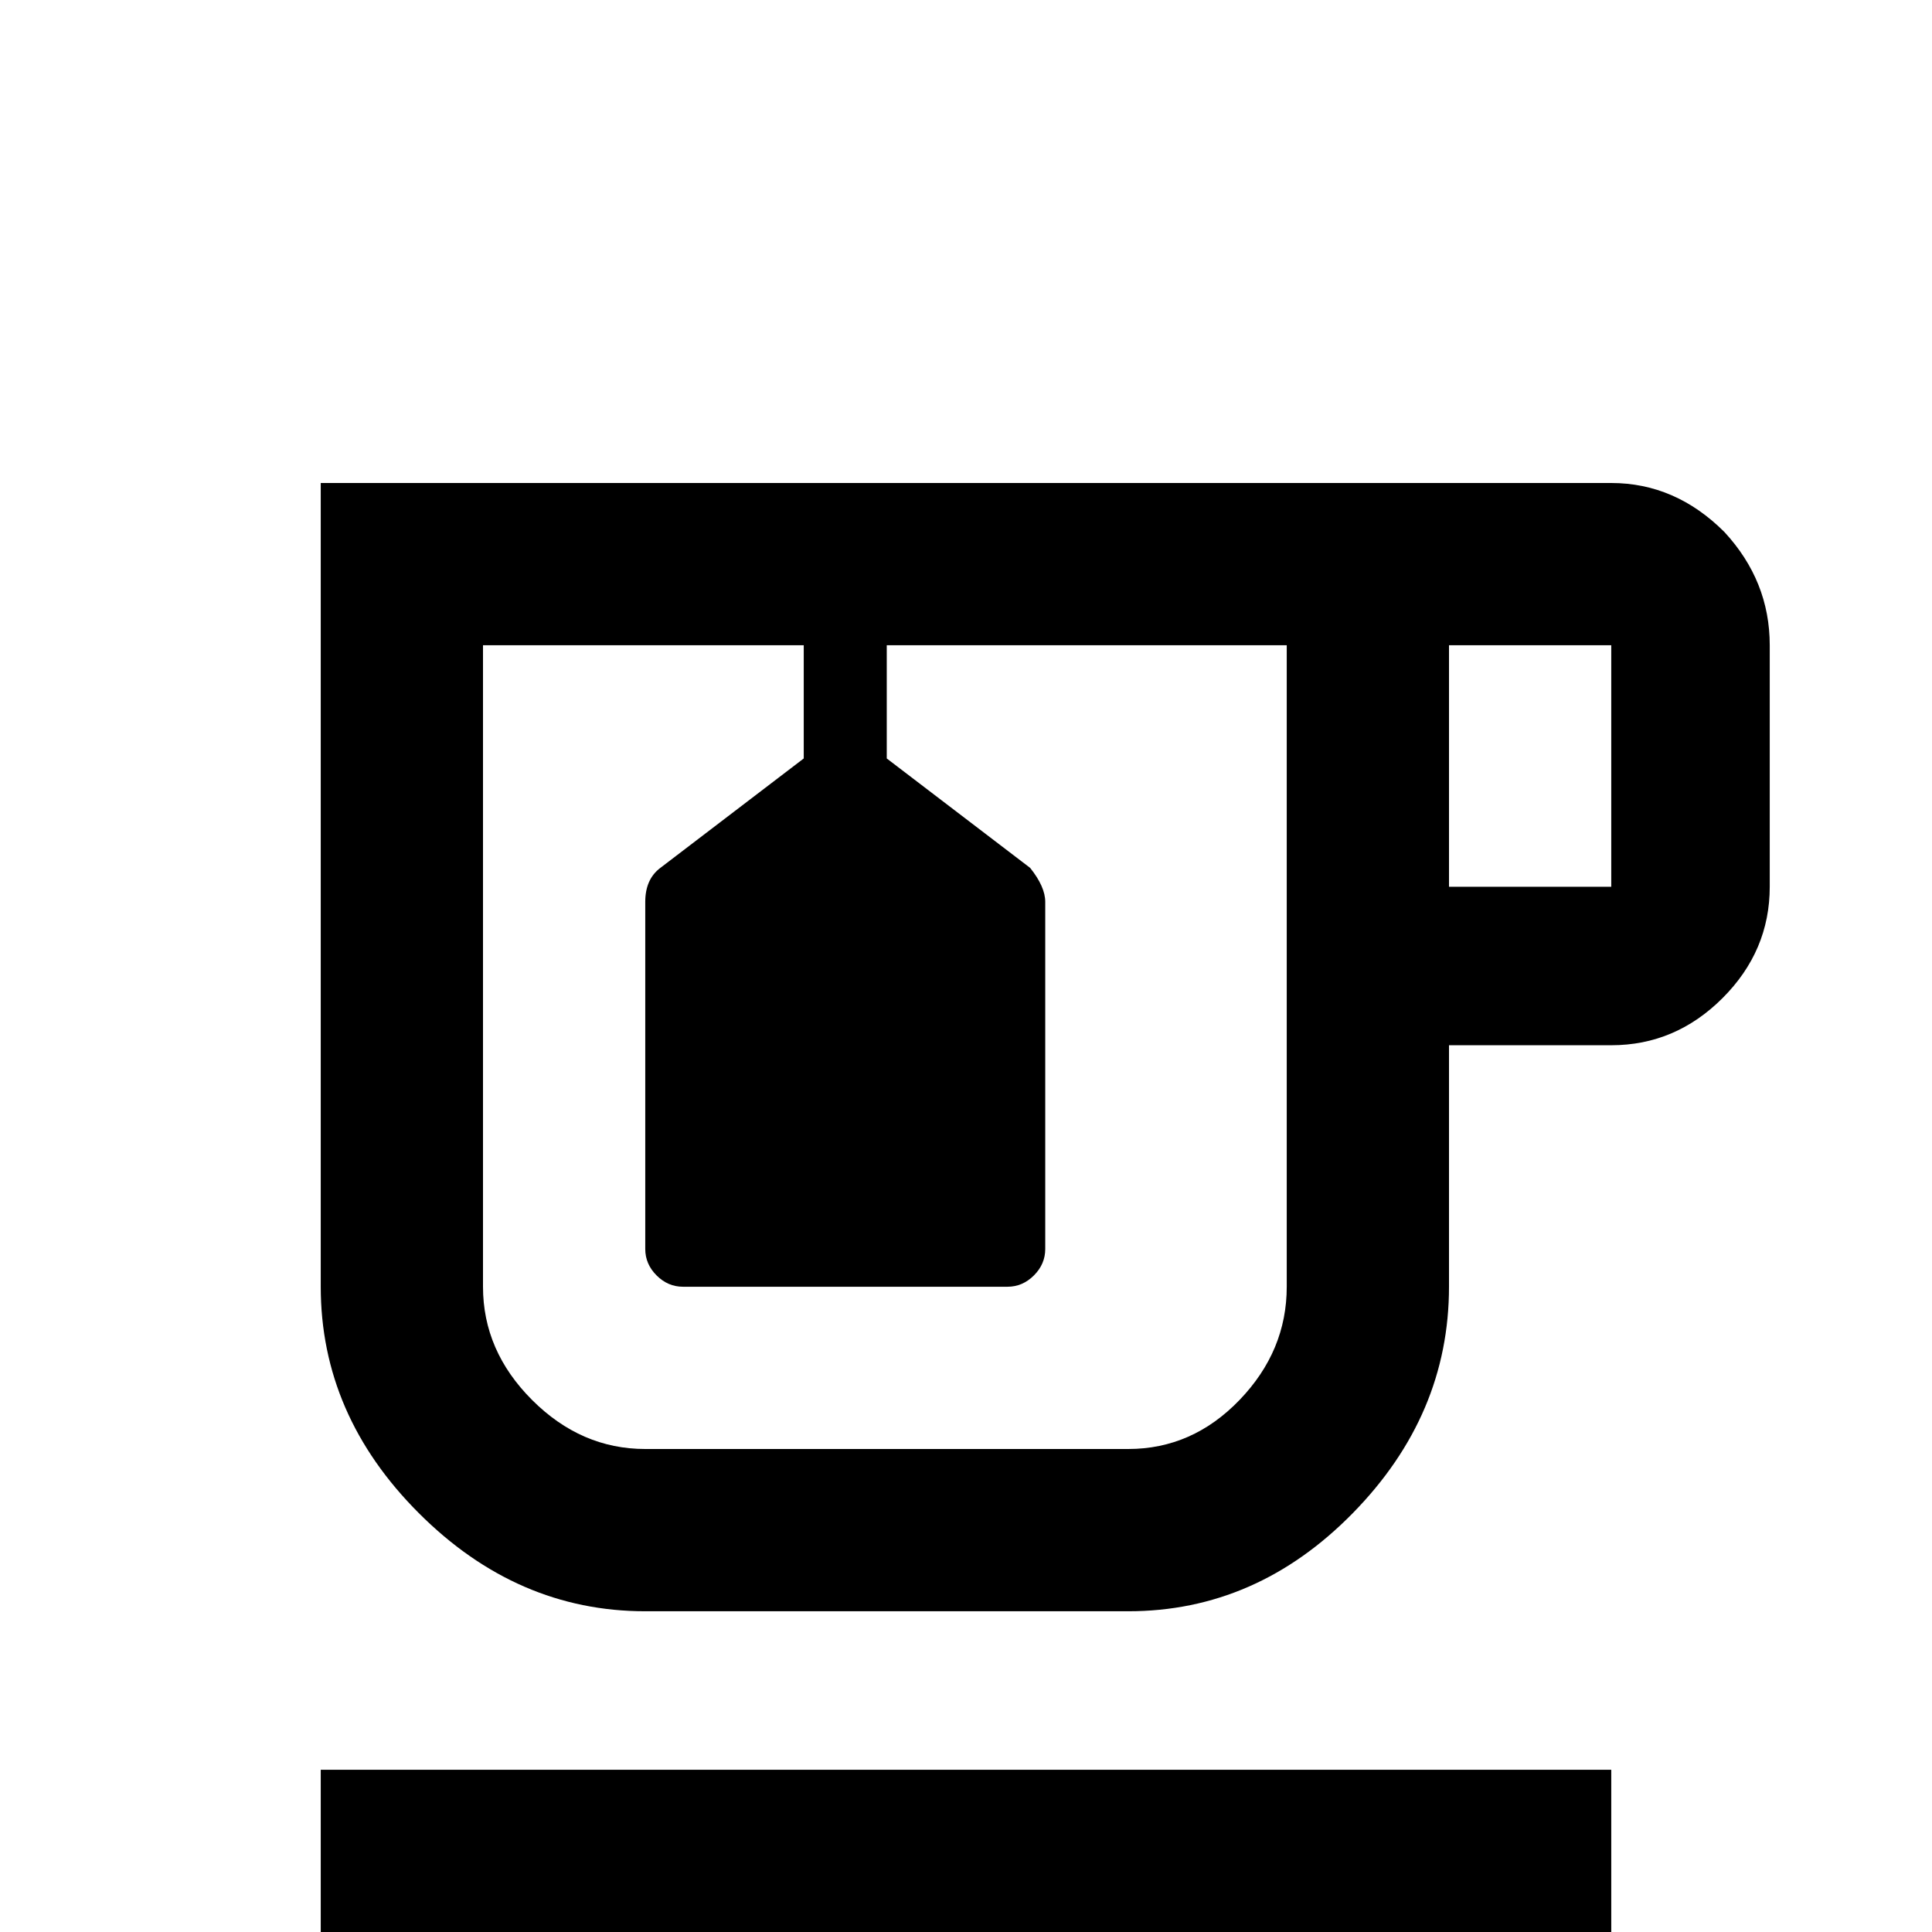 <svg xmlns="http://www.w3.org/2000/svg" viewBox="0 -512 512 512">
	<path fill="#000000" d="M85 -43H427V0H85ZM457 -371Q444 -384 427 -384H85V-171Q85 -137 111 -111Q137 -85 171 -85H299Q333 -85 358.5 -111Q384 -137 384 -171V-235H427Q444 -235 456.5 -247.5Q469 -260 469 -277V-341Q469 -358 457 -371ZM341 -341V-277V-171Q341 -154 328.5 -141Q316 -128 299 -128H171Q154 -128 141 -141Q128 -154 128 -171V-341H213V-311L175 -282Q171 -279 171 -273V-181Q171 -177 174 -174Q177 -171 181 -171H267Q271 -171 274 -174Q277 -177 277 -181V-273Q277 -277 273 -282L235 -311V-341ZM427 -277H384V-341H427Z"/>
</svg>